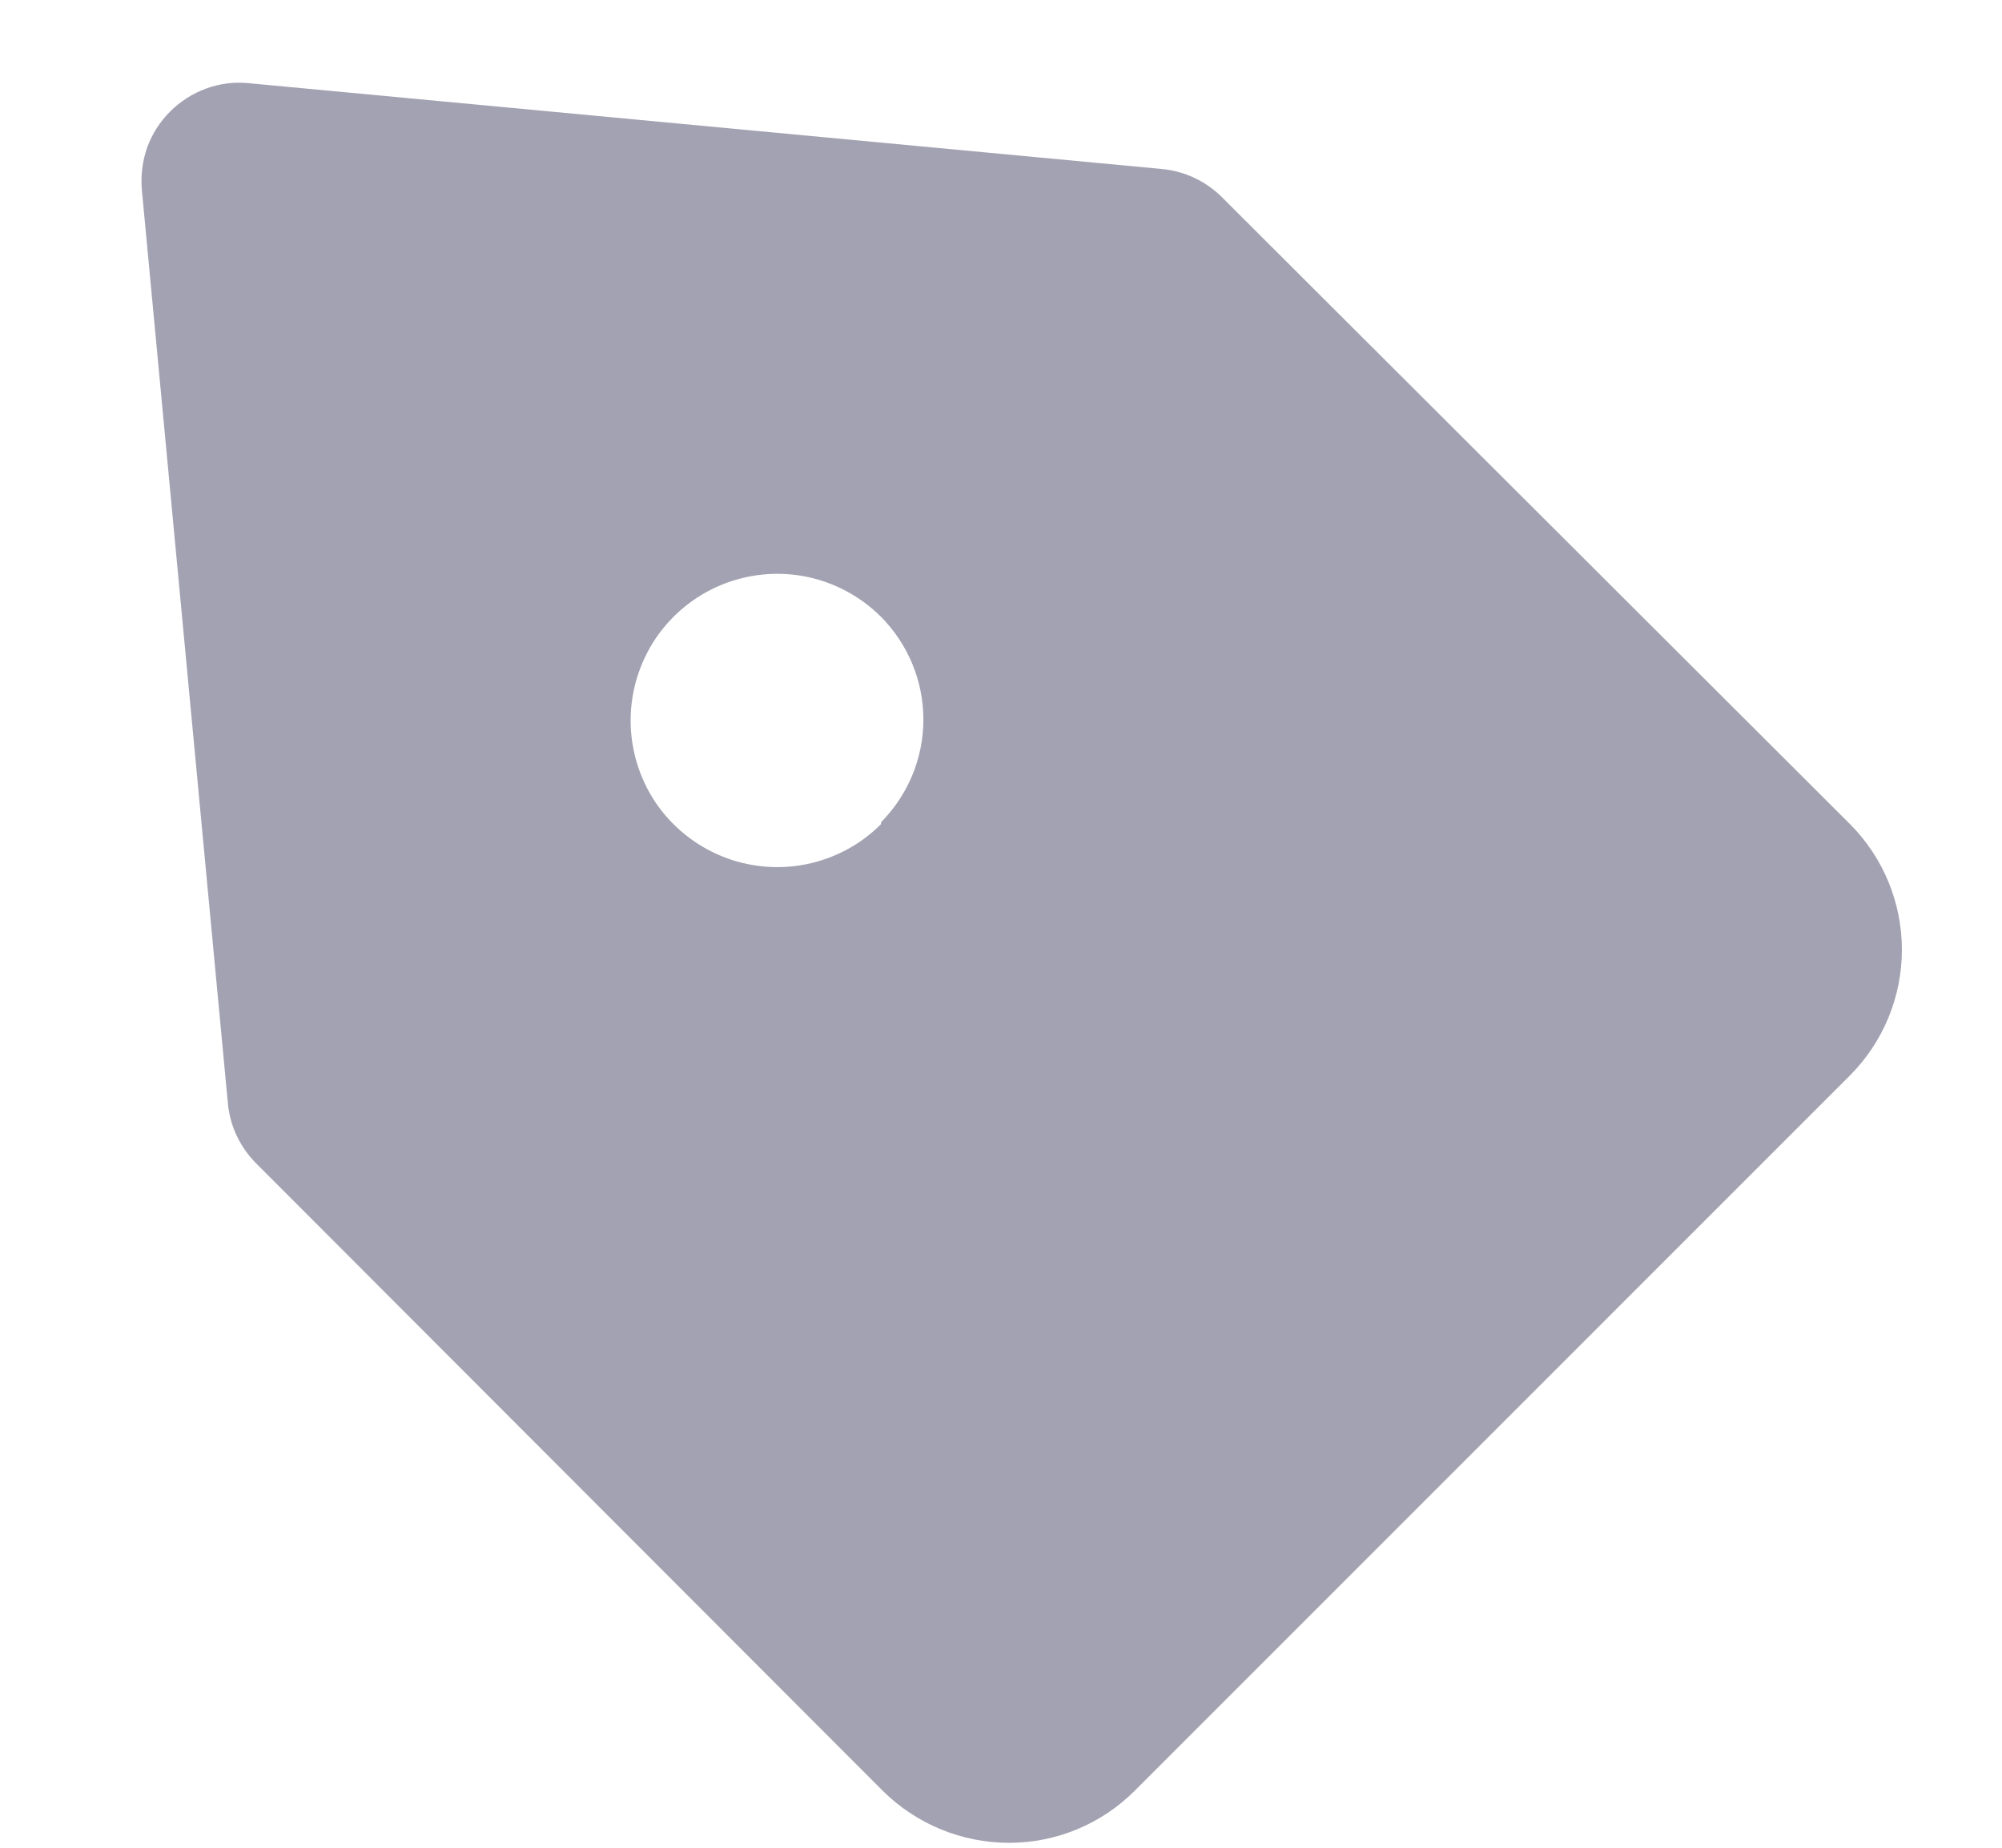 <svg width="13" height="12" viewBox="0 0 13 12" fill="none" xmlns="http://www.w3.org/2000/svg">
<path d="M12.013 5.352L7.937 1.283C7.833 1.178 7.696 1.113 7.55 1.098L1.613 0.54C1.52 0.531 1.426 0.543 1.339 0.575C1.251 0.607 1.171 0.658 1.105 0.724C1.039 0.79 0.988 0.869 0.956 0.957C0.925 1.045 0.913 1.139 0.921 1.232L1.48 7.168C1.494 7.315 1.56 7.452 1.664 7.556L5.734 11.632C5.952 11.847 6.246 11.968 6.553 11.968C6.858 11.968 7.15 11.847 7.366 11.632L12.013 6.984C12.229 6.767 12.35 6.474 12.35 6.168C12.35 5.862 12.229 5.569 12.013 5.352ZM5.721 5.352C5.588 5.486 5.418 5.576 5.234 5.613C5.049 5.65 4.857 5.631 4.683 5.559C4.509 5.487 4.36 5.365 4.255 5.209C4.151 5.052 4.095 4.868 4.095 4.679C4.095 4.491 4.151 4.307 4.255 4.15C4.36 3.993 4.509 3.871 4.683 3.799C4.857 3.727 5.049 3.708 5.234 3.745C5.418 3.782 5.588 3.873 5.721 4.006C5.897 4.184 5.996 4.423 5.996 4.673C5.996 4.923 5.897 5.162 5.721 5.34V5.352Z" fill="#A3A2B2"/>
</svg>
